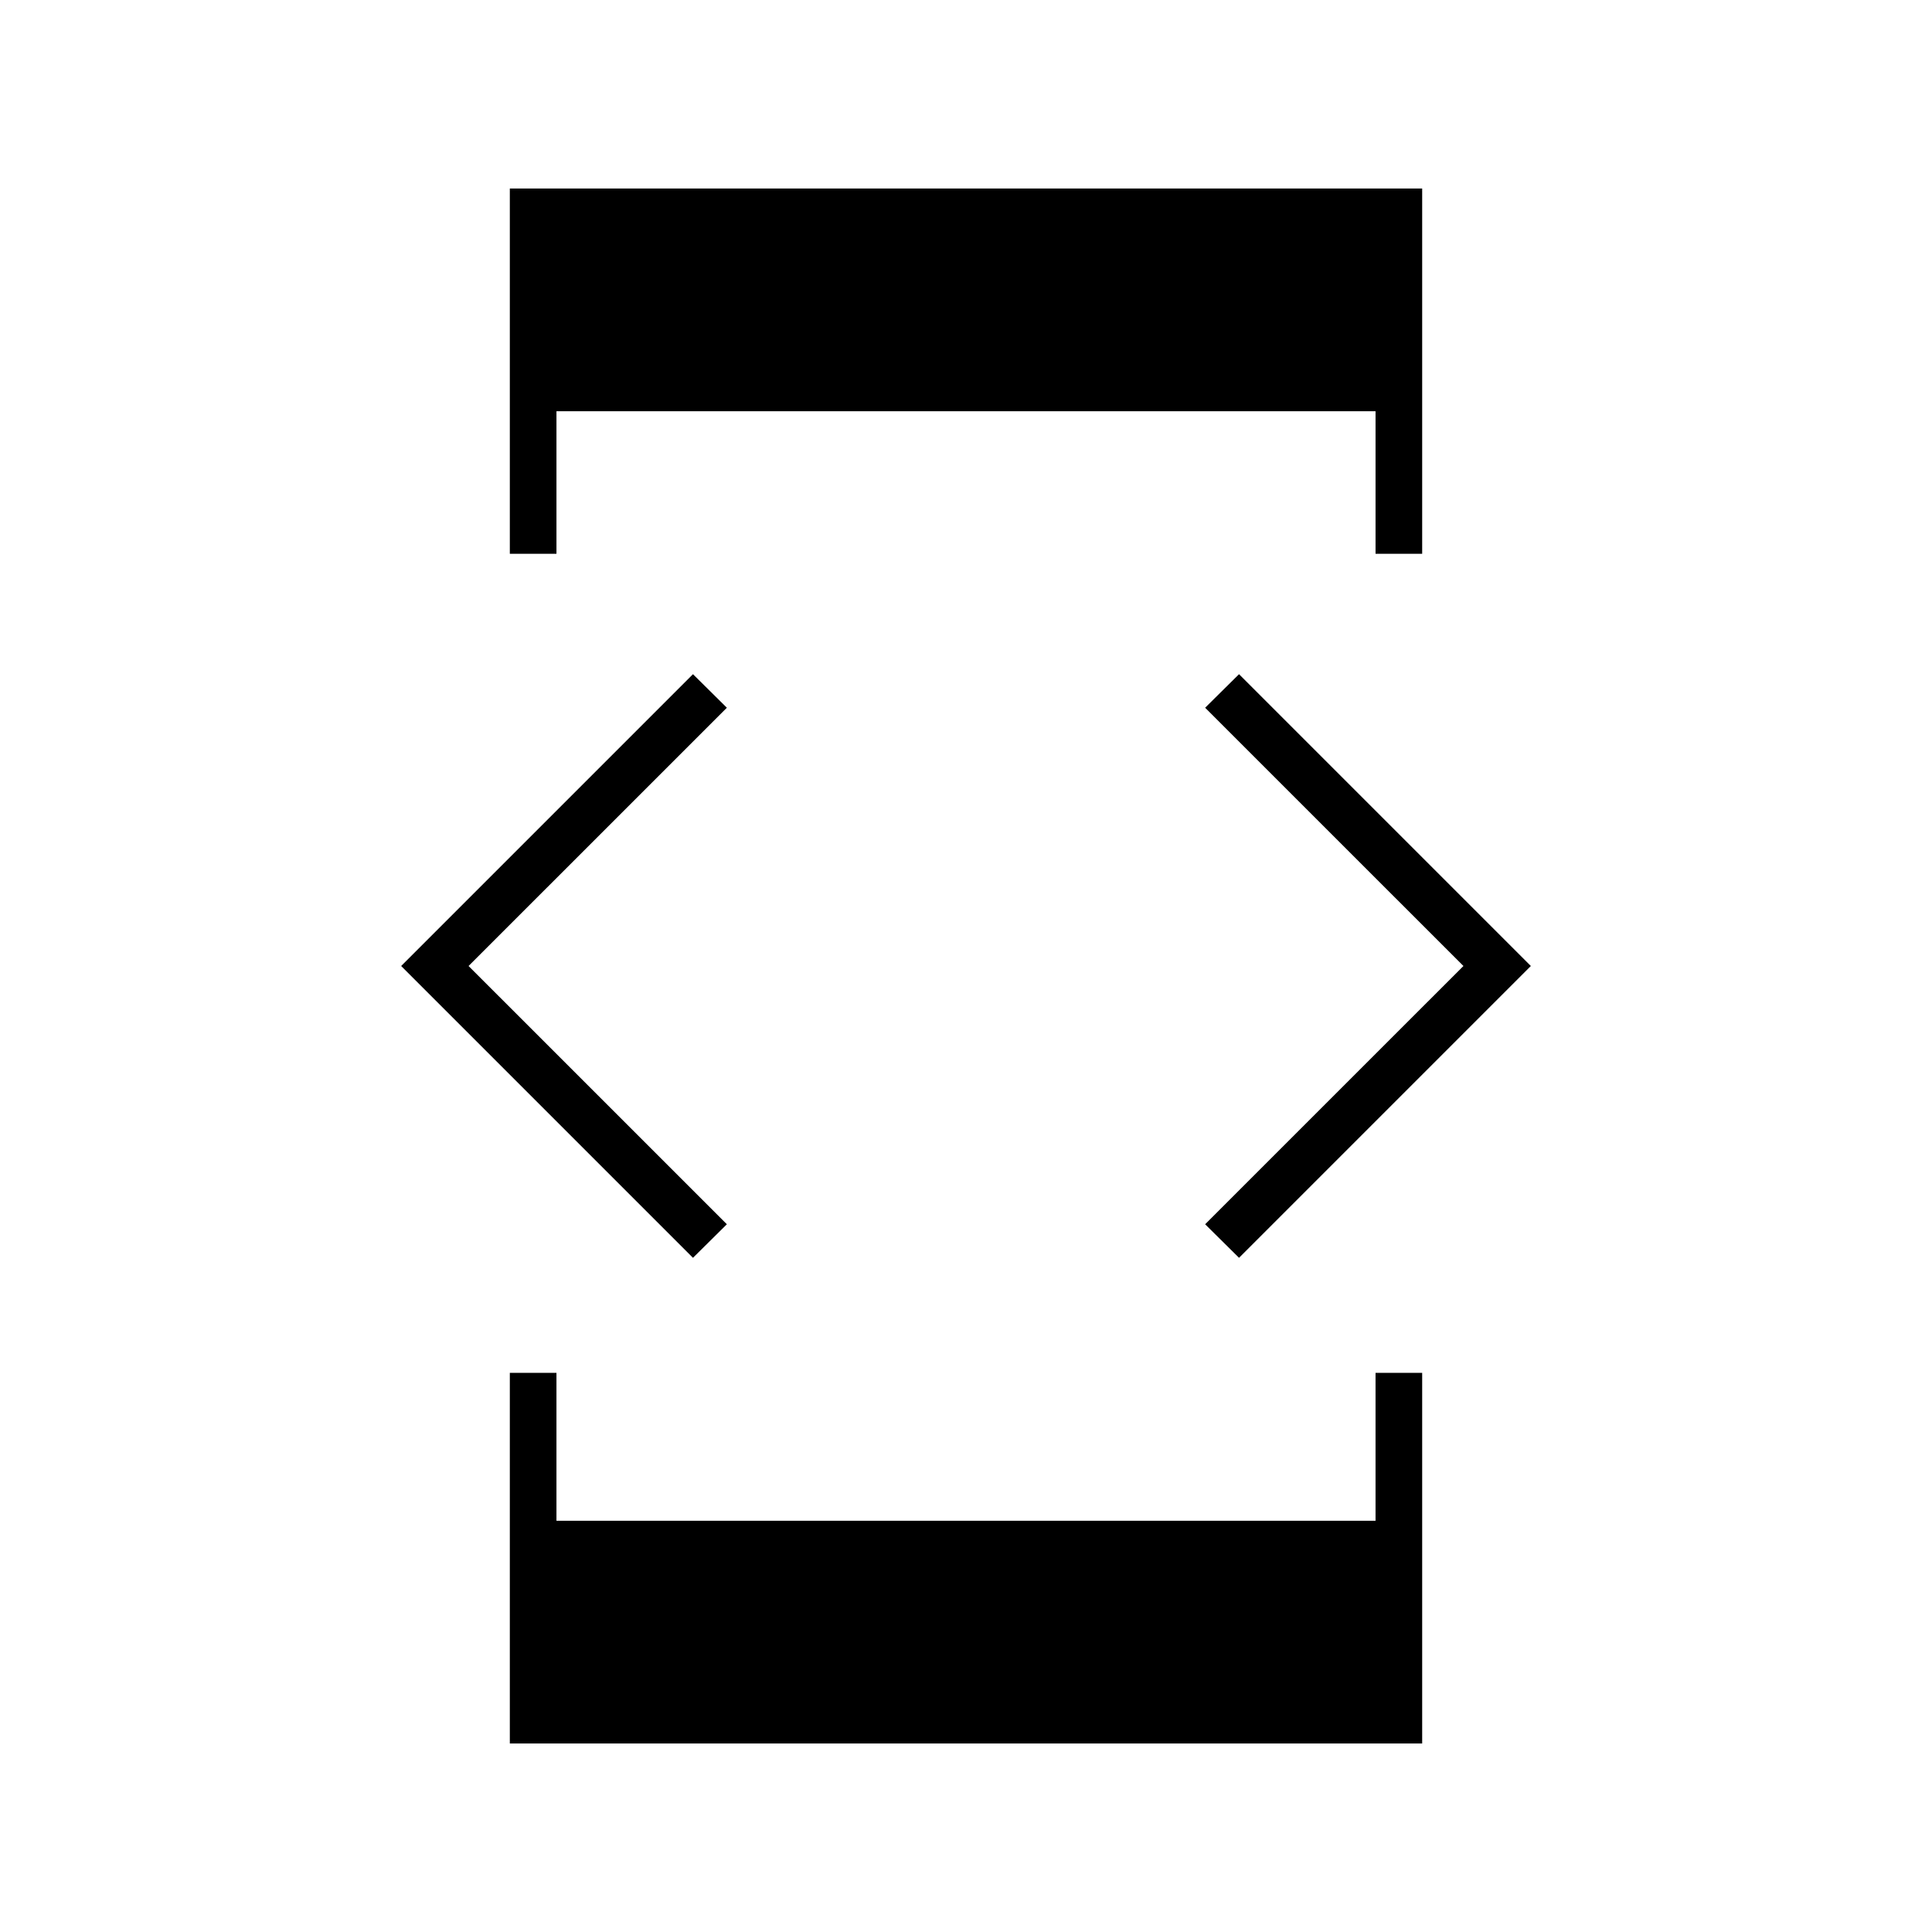<svg xmlns="http://www.w3.org/2000/svg" height="40" viewBox="0 -960 960 960" width="40"><path d="m344.33-335-145-145 145-145 16.84 16.67L232.83-480l128.34 128.33L344.33-335Zm-91 57.17h23.17v73.5h407v-73.5h23.17v184.16H253.33v-184.16Zm23.17-407h-23.17v-181.5h453.34v181.5H683.5v-70.84h-407v70.84ZM615.67-335l-16.84-16.67L727.17-480 598.83-608.33 615.67-625l145 145-145 145Z"/></svg>